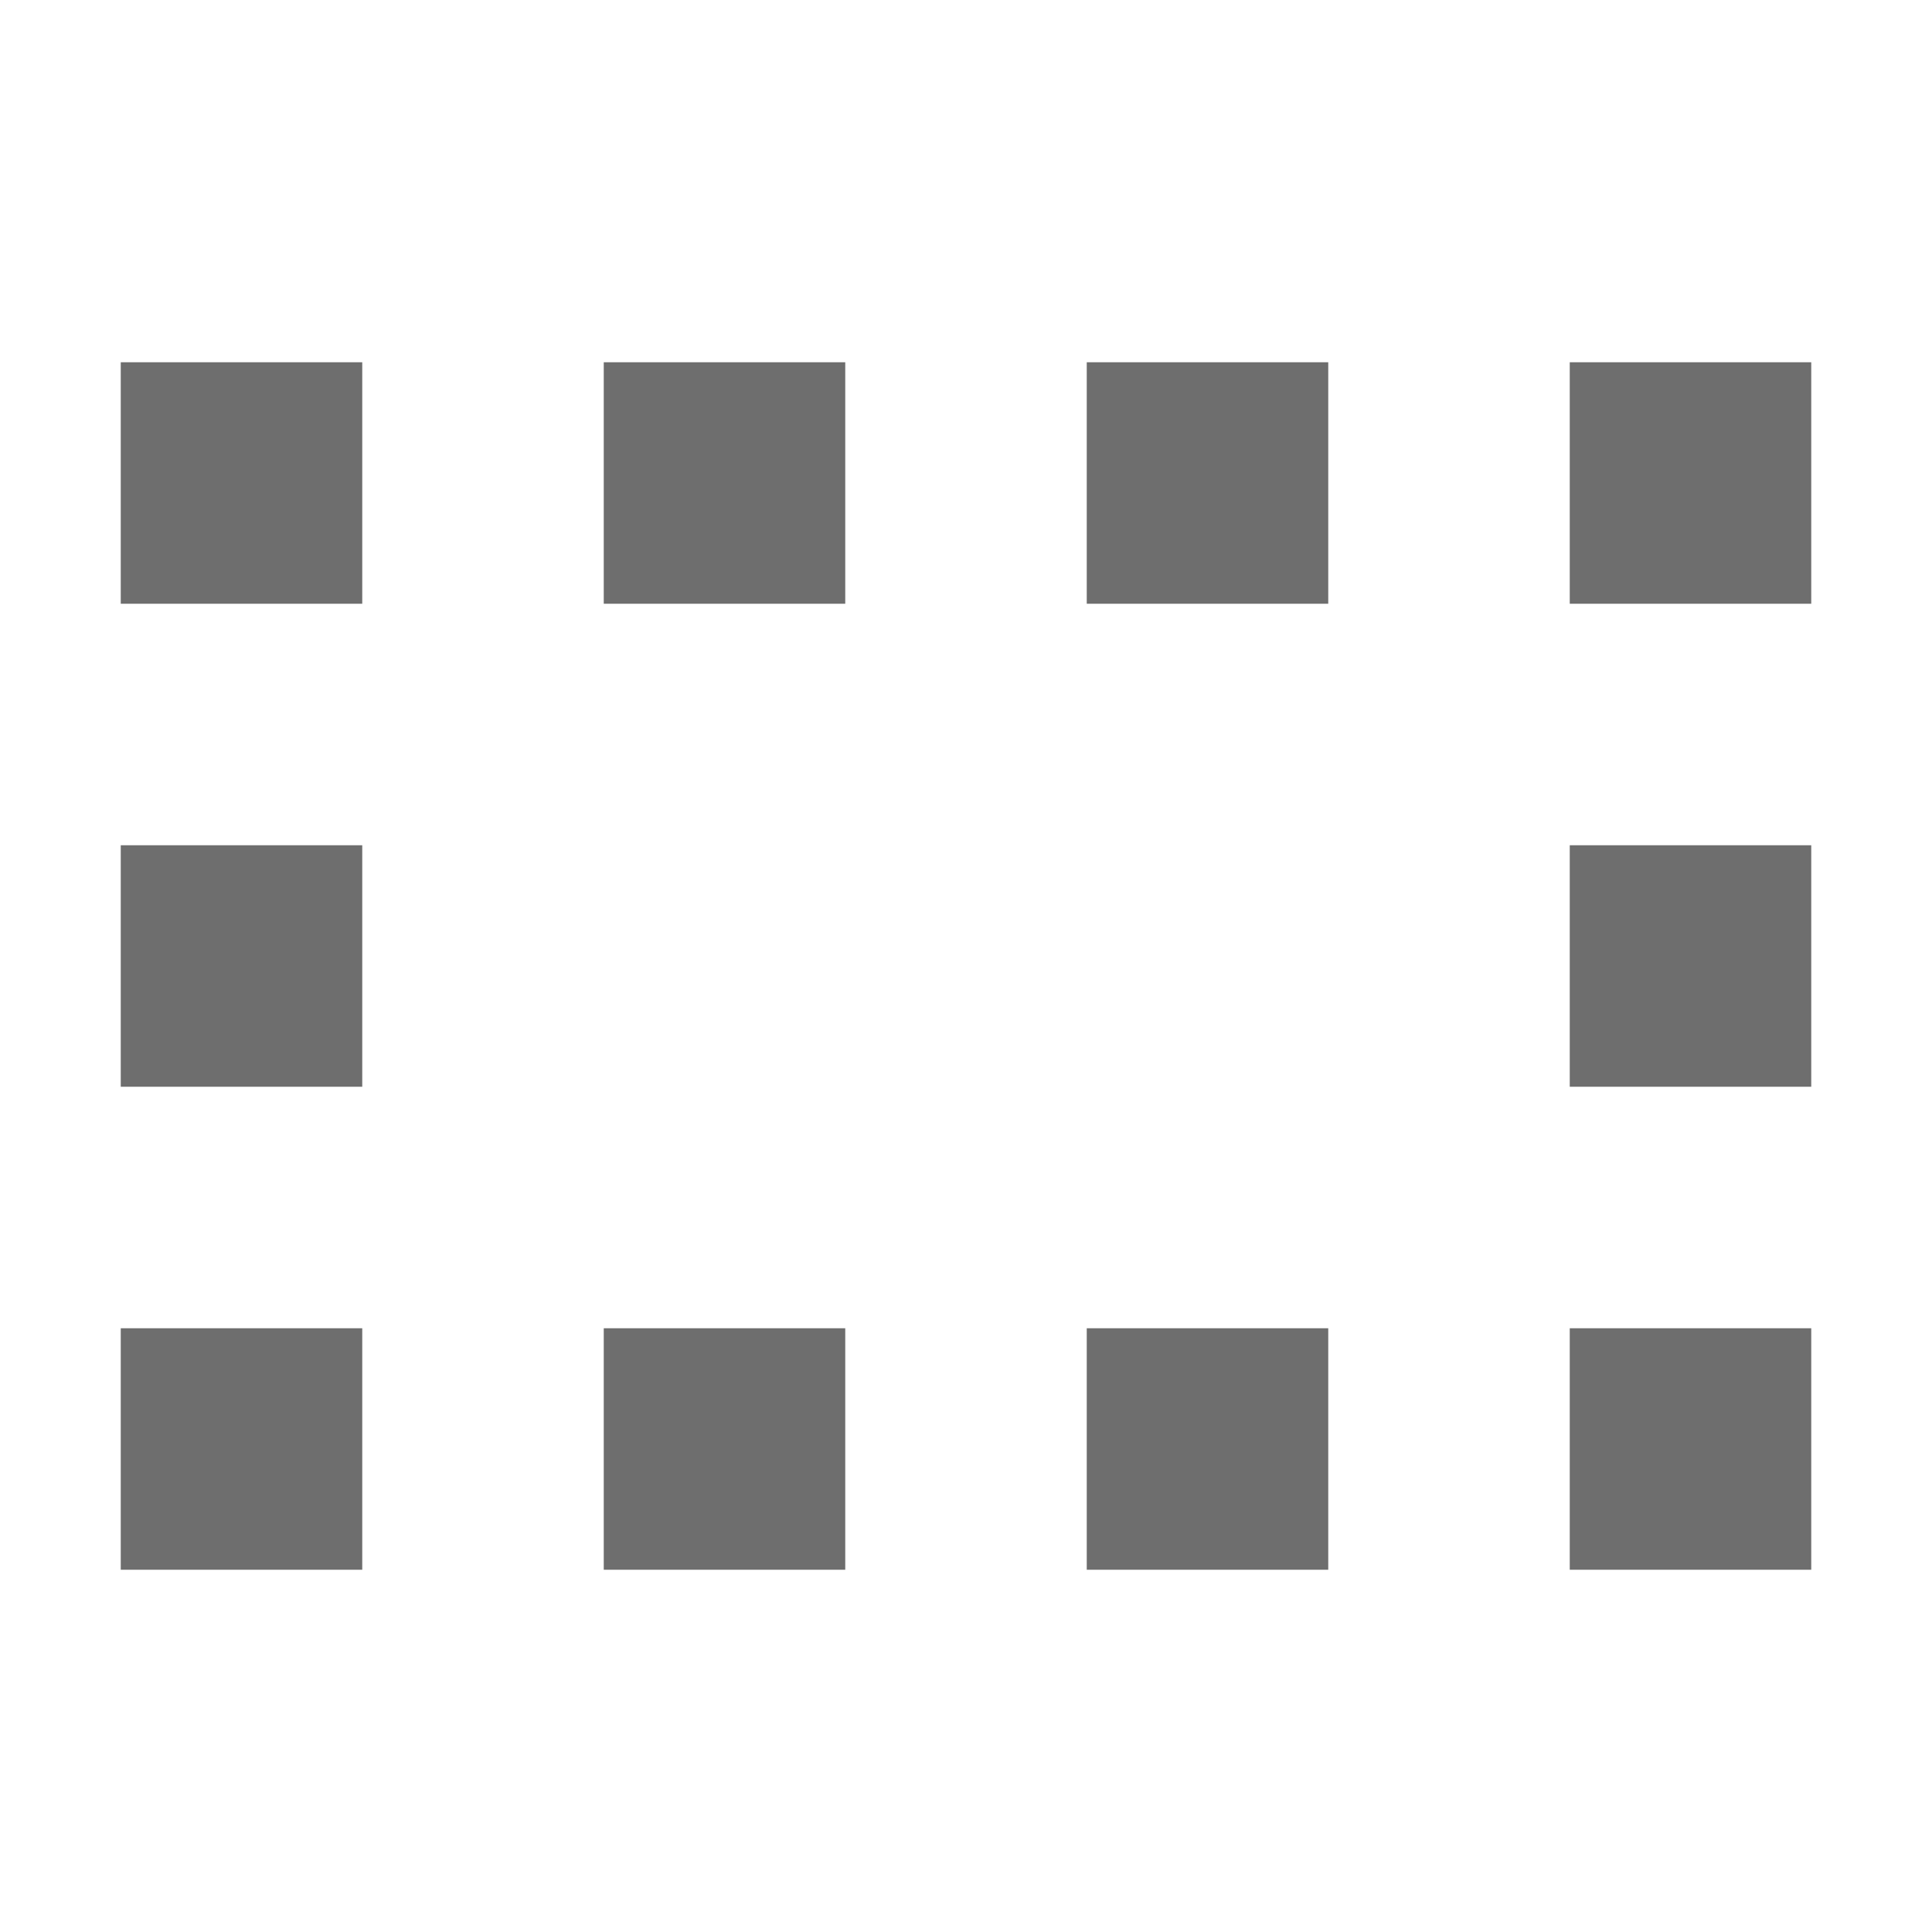 <svg width="16" height="16" viewBox="0 0 16 16" xmlns="http://www.w3.org/2000/svg"><rect width="16" height="16" fill="none"/><g fill="#6E6E6E" fill-rule="evenodd"><path d="M1 3h2v2H1zM9 3h2v2H9zM9 11h2v2H9zM5 3h2v2H5zM1 7h2v2H1zM13 7h2v2h-2zM1 11h2v2H1zM13 11h2v2h-2zM5 11h2v2H5zM13 3h2v2h-2z"/></g></svg>